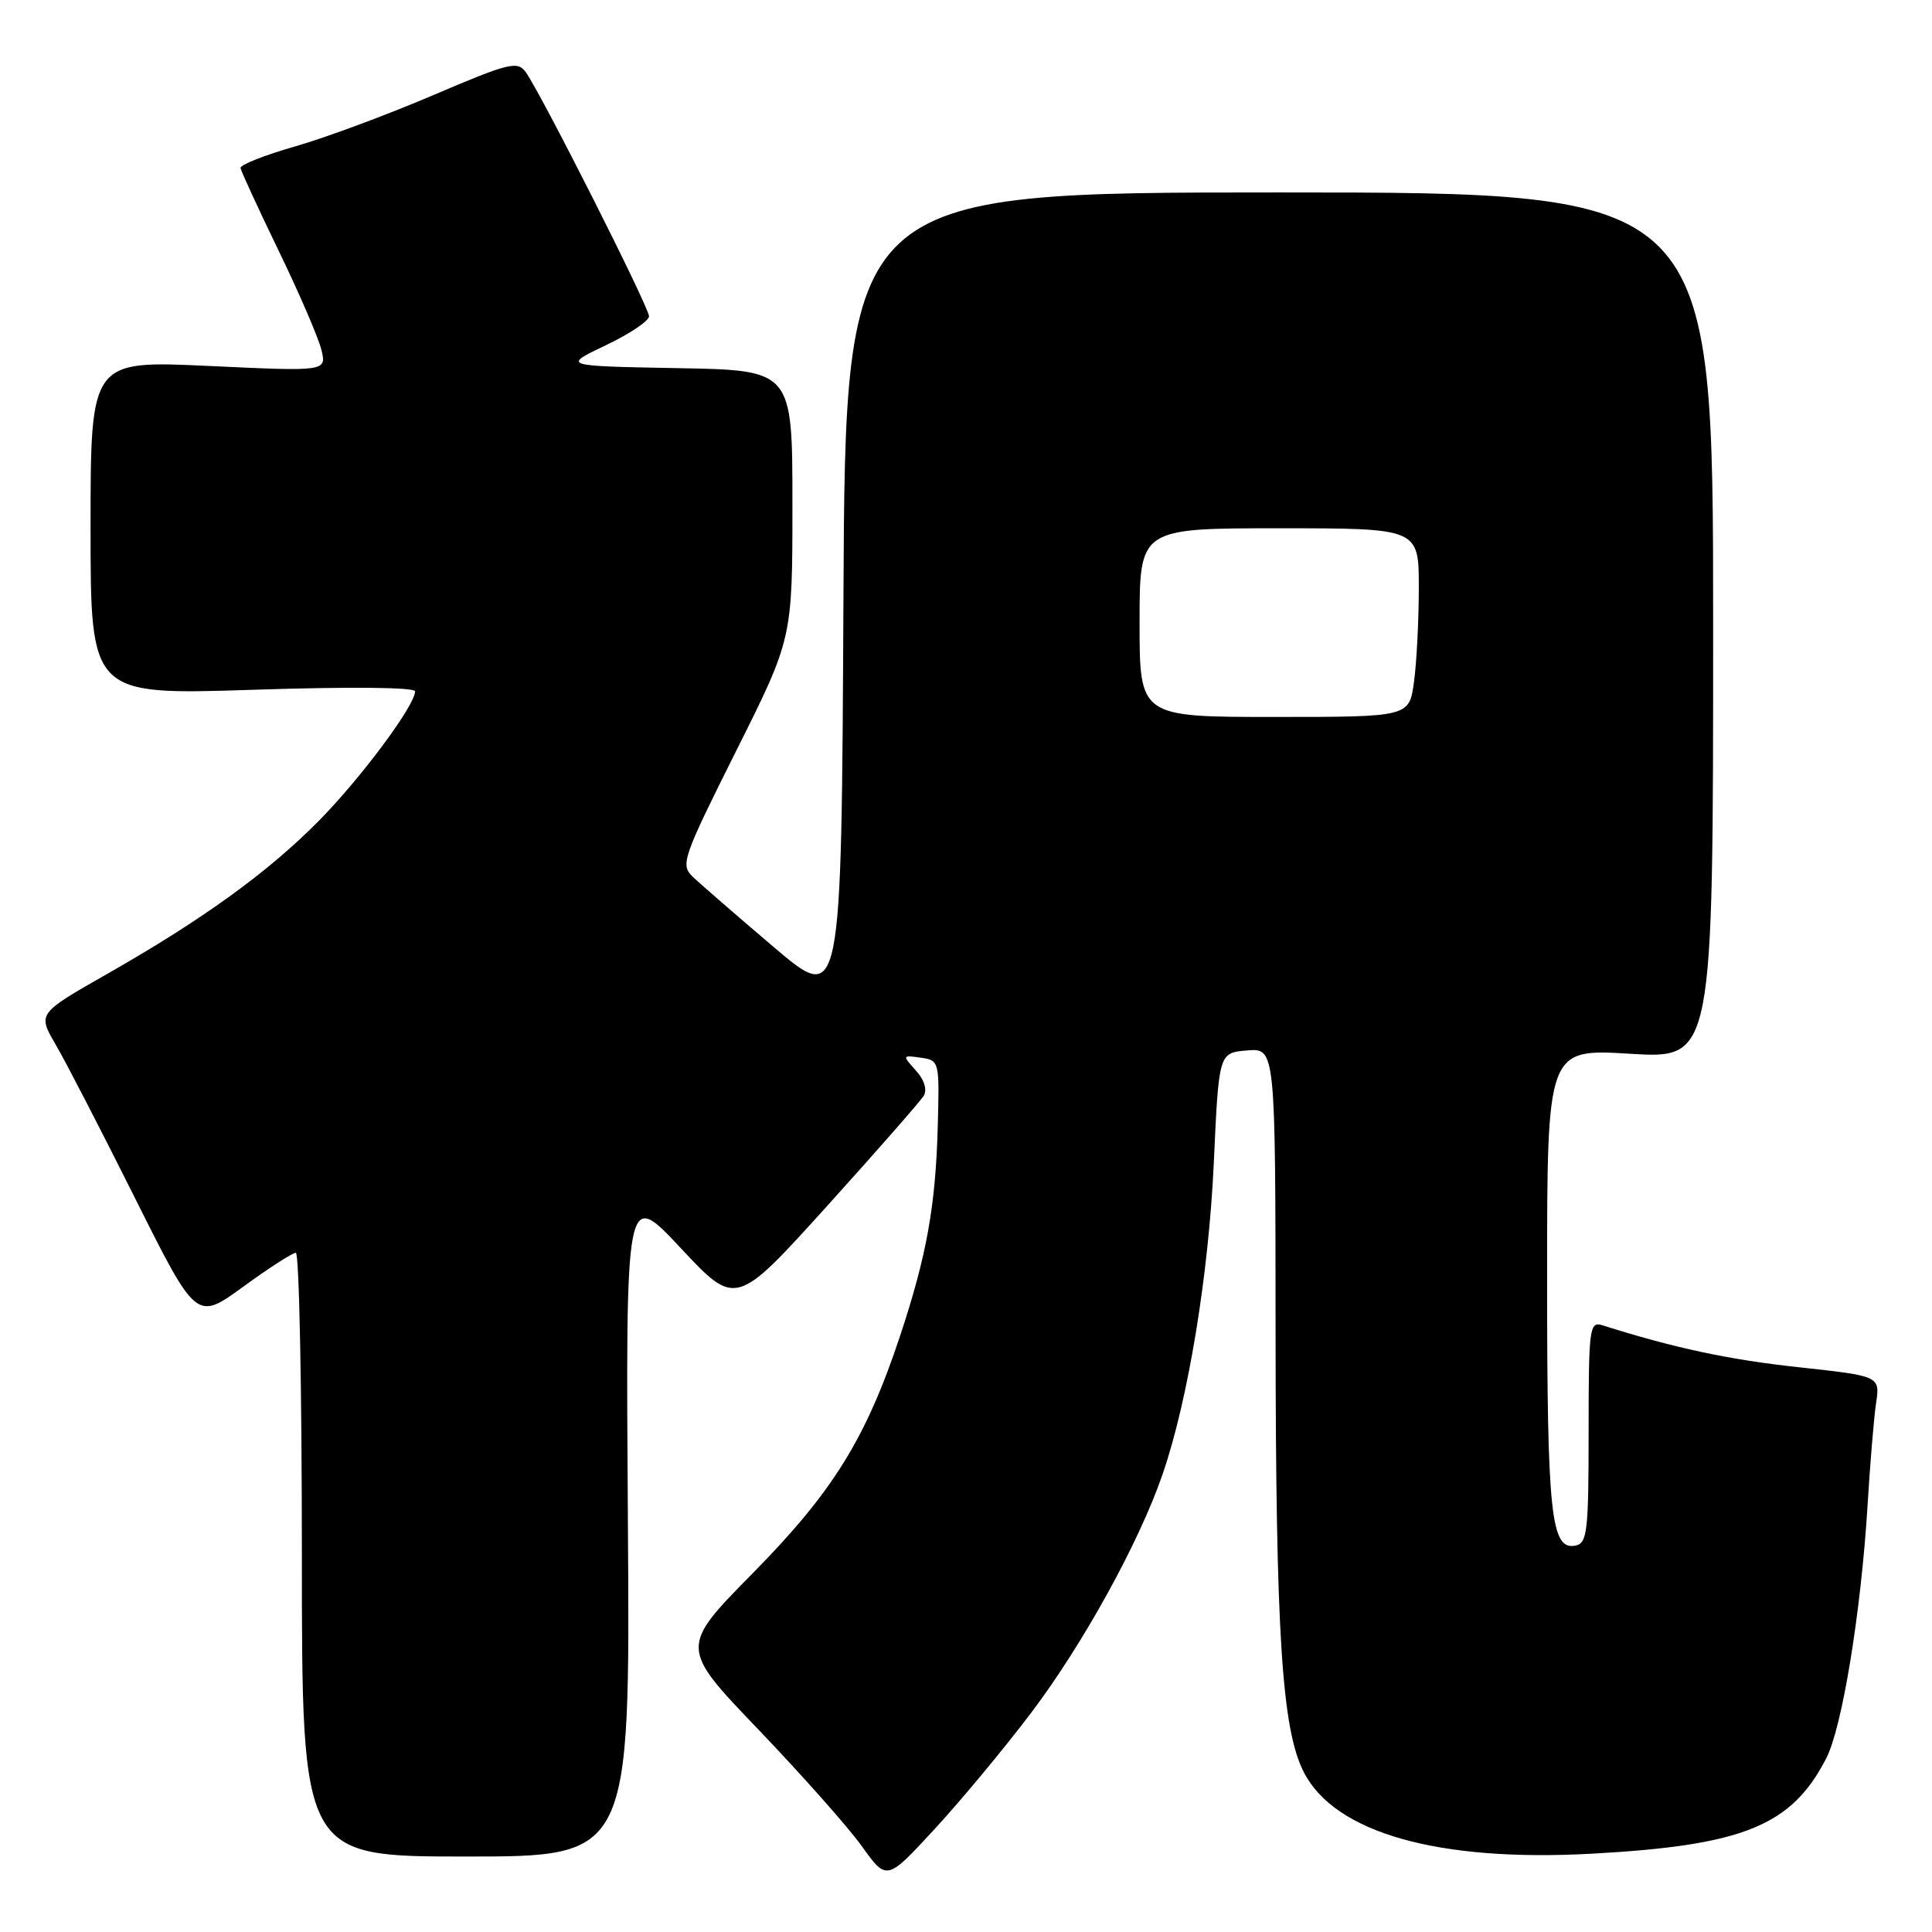 <?xml version="1.0" encoding="UTF-8" standalone="no"?>
<!DOCTYPE svg PUBLIC "-//W3C//DTD SVG 1.1//EN" "http://www.w3.org/Graphics/SVG/1.1/DTD/svg11.dtd" >
<svg xmlns="http://www.w3.org/2000/svg" xmlns:xlink="http://www.w3.org/1999/xlink" version="1.1" viewBox="0 0 256 256">
 <g >
 <path fill="currentColor"
d=" M 136.60 227.00 C 143.50 217.88 150.95 204.37 154.05 195.34 C 157.43 185.53 160.16 168.91 160.84 154.00 C 161.50 139.50 161.50 139.50 165.25 139.19 C 169.00 138.88 169.00 138.88 169.02 176.19 C 169.04 216.52 169.84 229.12 172.77 234.84 C 176.90 242.88 190.59 246.75 211.00 245.62 C 231.01 244.52 237.39 241.92 241.98 233.00 C 244.10 228.89 246.59 213.64 247.46 199.50 C 247.79 194.00 248.30 187.89 248.59 185.92 C 249.12 182.34 249.12 182.34 238.29 181.16 C 229.10 180.17 221.73 178.59 212.35 175.61 C 210.61 175.06 210.50 175.87 210.50 189.74 C 210.50 202.95 210.32 204.50 208.75 204.80 C 205.50 205.44 205.00 200.69 205.00 169.42 C 205.00 138.96 205.00 138.96 216.00 139.63 C 227.00 140.30 227.00 140.30 227.00 82.90 C 227.00 25.50 227.00 25.50 169.51 25.50 C 112.02 25.50 112.02 25.50 111.76 79.31 C 111.50 133.13 111.50 133.13 102.50 125.47 C 97.55 121.26 92.72 117.07 91.77 116.15 C 90.14 114.58 90.47 113.65 97.52 99.55 C 105.00 84.62 105.00 84.62 105.00 66.84 C 105.00 49.05 105.00 49.05 89.75 48.78 C 74.50 48.50 74.50 48.50 80.25 45.76 C 83.41 44.26 86.00 42.52 86.00 41.91 C 86.00 40.70 71.63 12.25 69.65 9.54 C 68.56 8.05 67.42 8.33 57.47 12.58 C 51.44 15.16 43.19 18.23 39.14 19.39 C 35.08 20.55 31.82 21.84 31.87 22.26 C 31.93 22.67 34.21 27.62 36.94 33.26 C 39.67 38.89 42.21 44.79 42.59 46.36 C 43.27 49.22 43.27 49.22 27.64 48.49 C 12.00 47.76 12.00 47.76 12.00 69.93 C 12.00 92.10 12.00 92.10 33.50 91.40 C 46.36 90.98 55.00 91.06 55.00 91.61 C 55.00 93.47 47.77 103.18 42.22 108.79 C 35.45 115.63 26.89 121.82 14.22 129.04 C 4.98 134.30 4.98 134.30 7.37 138.40 C 8.69 140.65 13.42 149.81 17.89 158.76 C 26.02 175.01 26.02 175.01 32.21 170.51 C 35.61 168.03 38.76 166.00 39.20 166.00 C 39.64 166.00 40.00 184.00 40.00 206.00 C 40.00 246.00 40.00 246.00 61.75 246.00 C 83.50 246.00 83.50 246.00 83.20 201.79 C 82.90 157.57 82.90 157.57 90.20 165.38 C 97.50 173.18 97.50 173.18 109.56 159.84 C 116.19 152.50 121.97 145.91 122.40 145.19 C 122.88 144.39 122.47 143.07 121.35 141.84 C 119.54 139.83 119.55 139.80 122.00 140.15 C 124.48 140.50 124.50 140.58 124.25 149.50 C 123.96 159.86 122.77 166.44 119.27 177.00 C 114.76 190.59 110.37 197.67 99.80 208.40 C 90.06 218.29 90.06 218.29 100.49 229.17 C 106.22 235.16 112.40 242.12 114.21 244.65 C 117.50 249.24 117.50 249.24 123.83 242.37 C 127.32 238.59 133.06 231.68 136.60 227.00 Z  M 151.00 82.50 C 151.00 70.00 151.00 70.00 169.50 70.00 C 188.00 70.00 188.00 70.00 188.00 77.86 C 188.00 82.18 187.71 87.81 187.36 90.36 C 186.73 95.00 186.73 95.00 168.86 95.00 C 151.00 95.00 151.00 95.00 151.00 82.50 Z "/>
</g>
</svg>